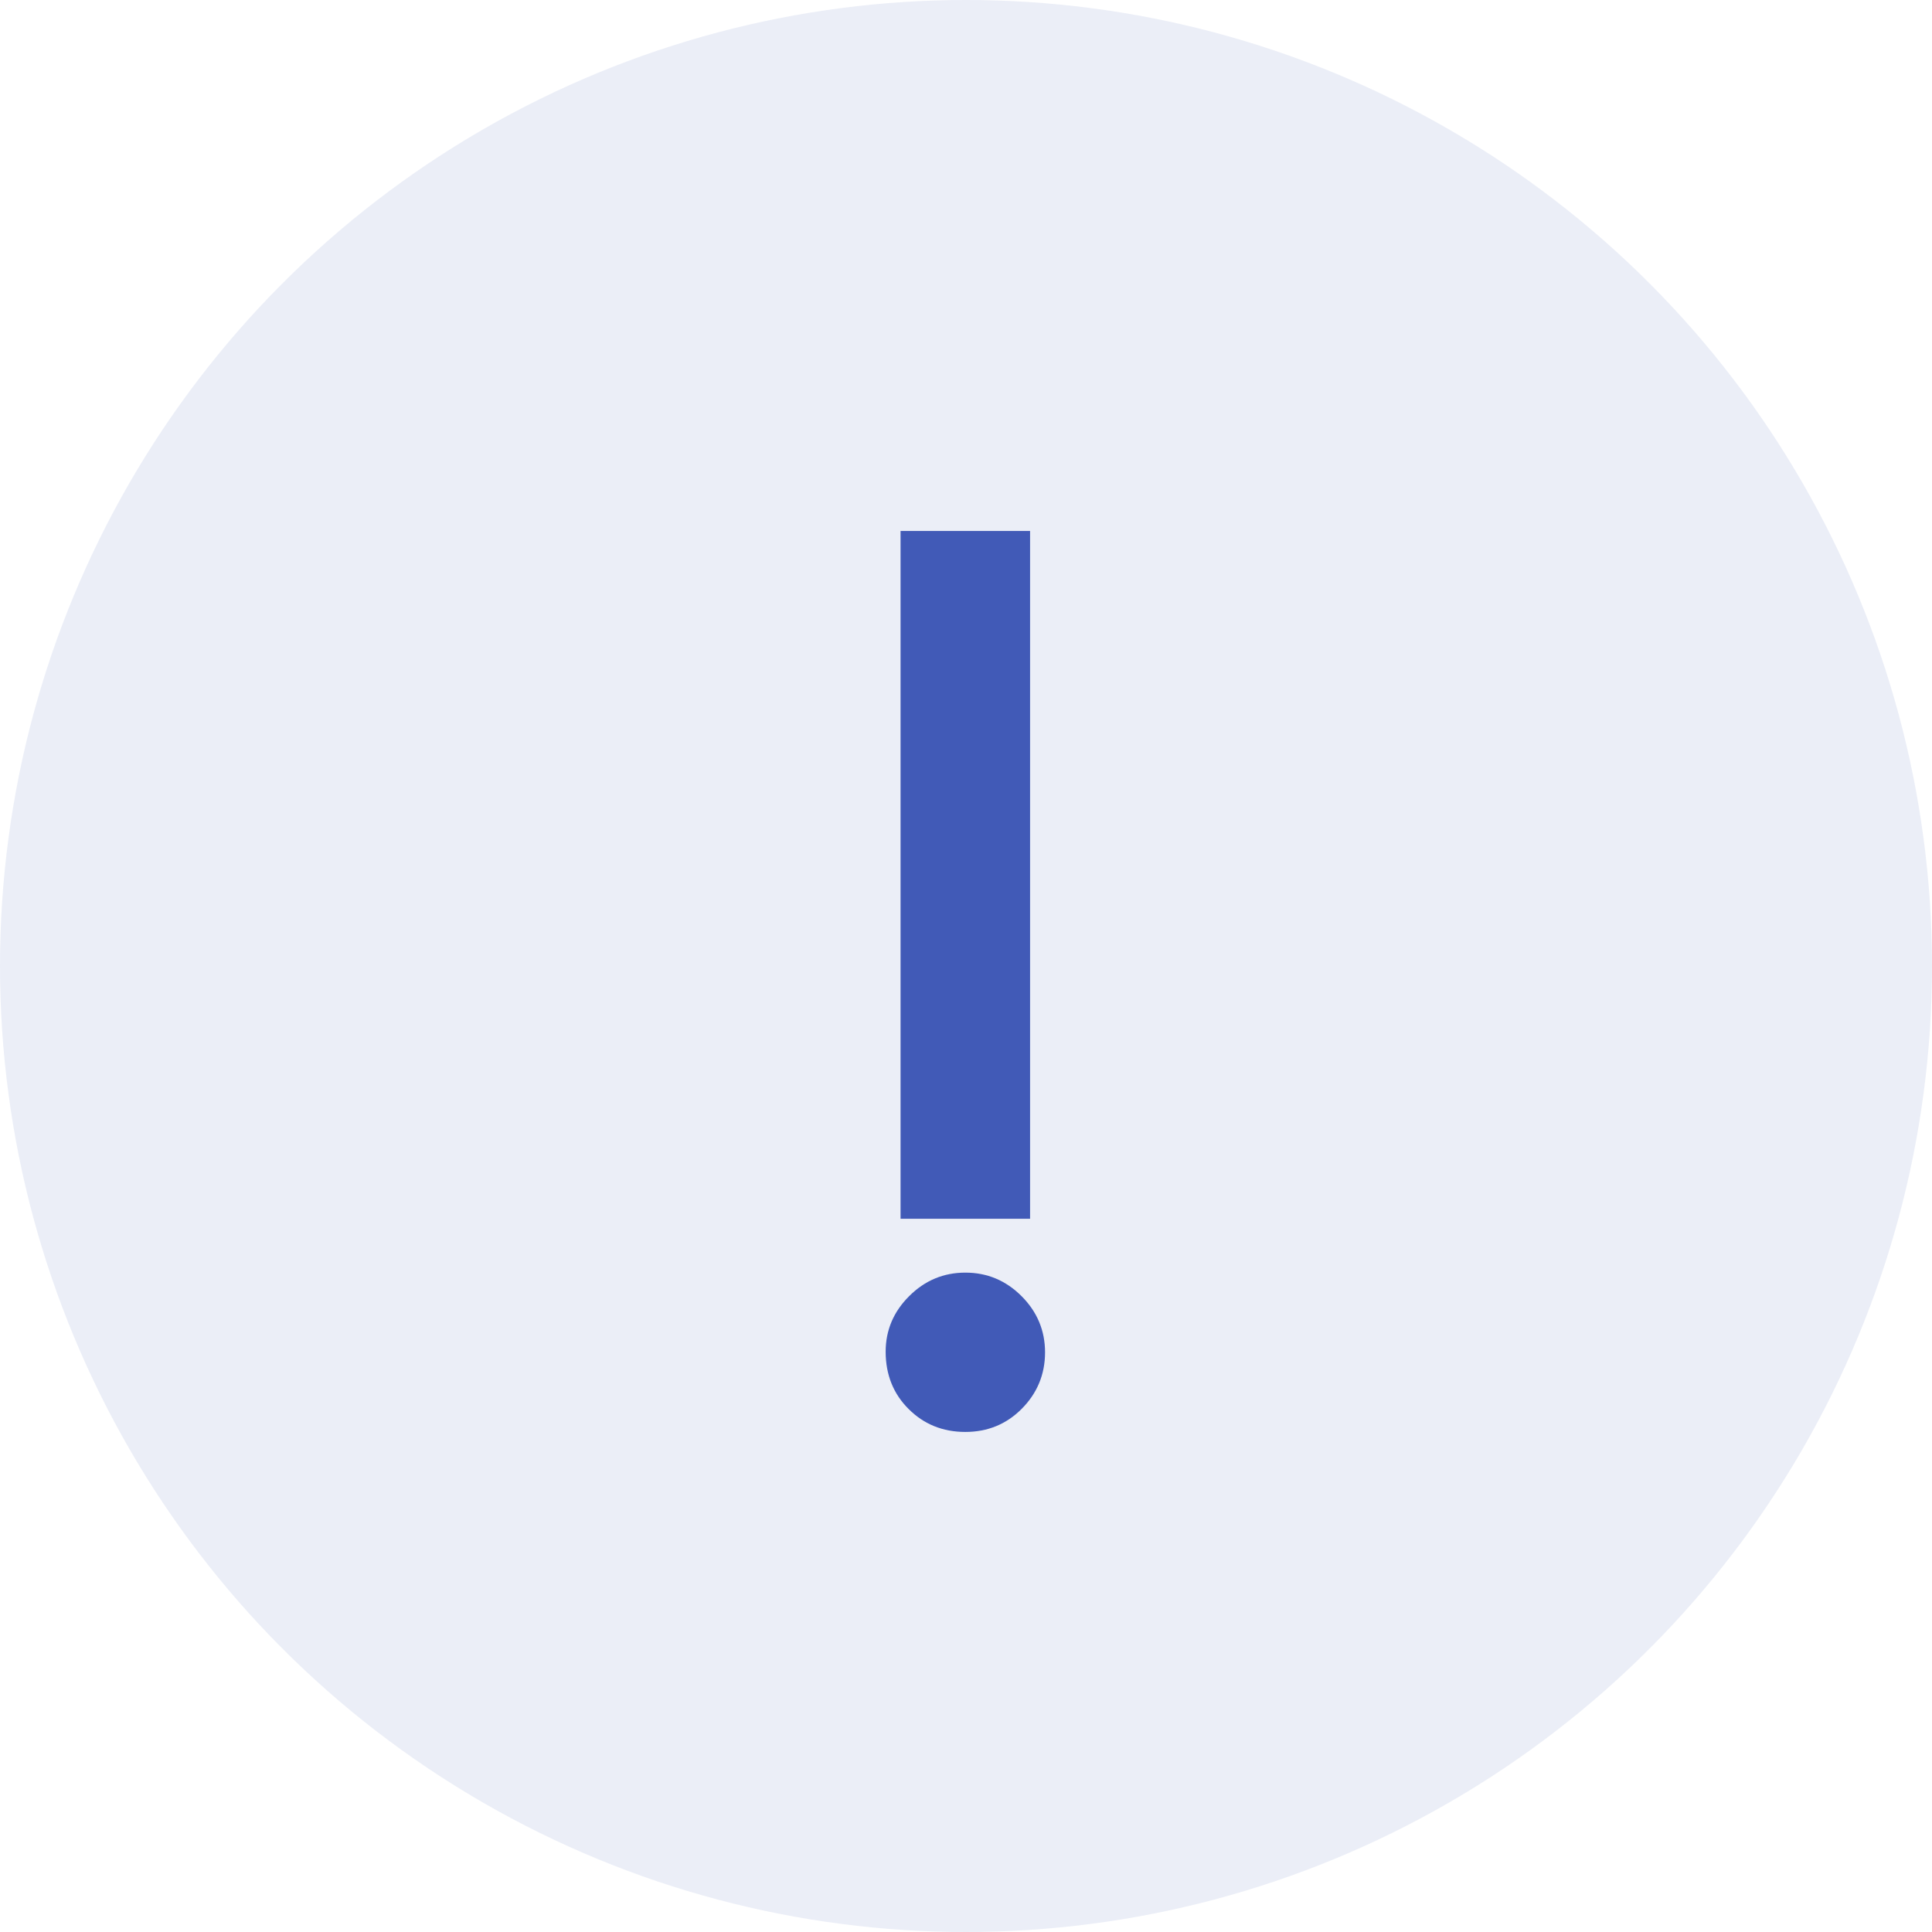 <svg xmlns="http://www.w3.org/2000/svg" width="24" height="24" viewBox="0 0 24 24">
    <g fill="#415AB7" fill-rule="evenodd">
        <circle cx="12" cy="12" r="12" fill-opacity=".102"/>
        <path fill-rule="nonzero" d="M12.796 15.14V6.596h-1.609v8.544h1.61zm-.804 2.648c.275 0 .508-.095.698-.285.194-.194.292-.43.292-.704 0-.27-.098-.504-.292-.698-.195-.195-.428-.292-.698-.292-.27 0-.503.097-.698.292-.195.194-.292.425-.292.69 0 .285.095.523.285.712.19.19.425.285.705.285z"/>
    </g>
</svg>
